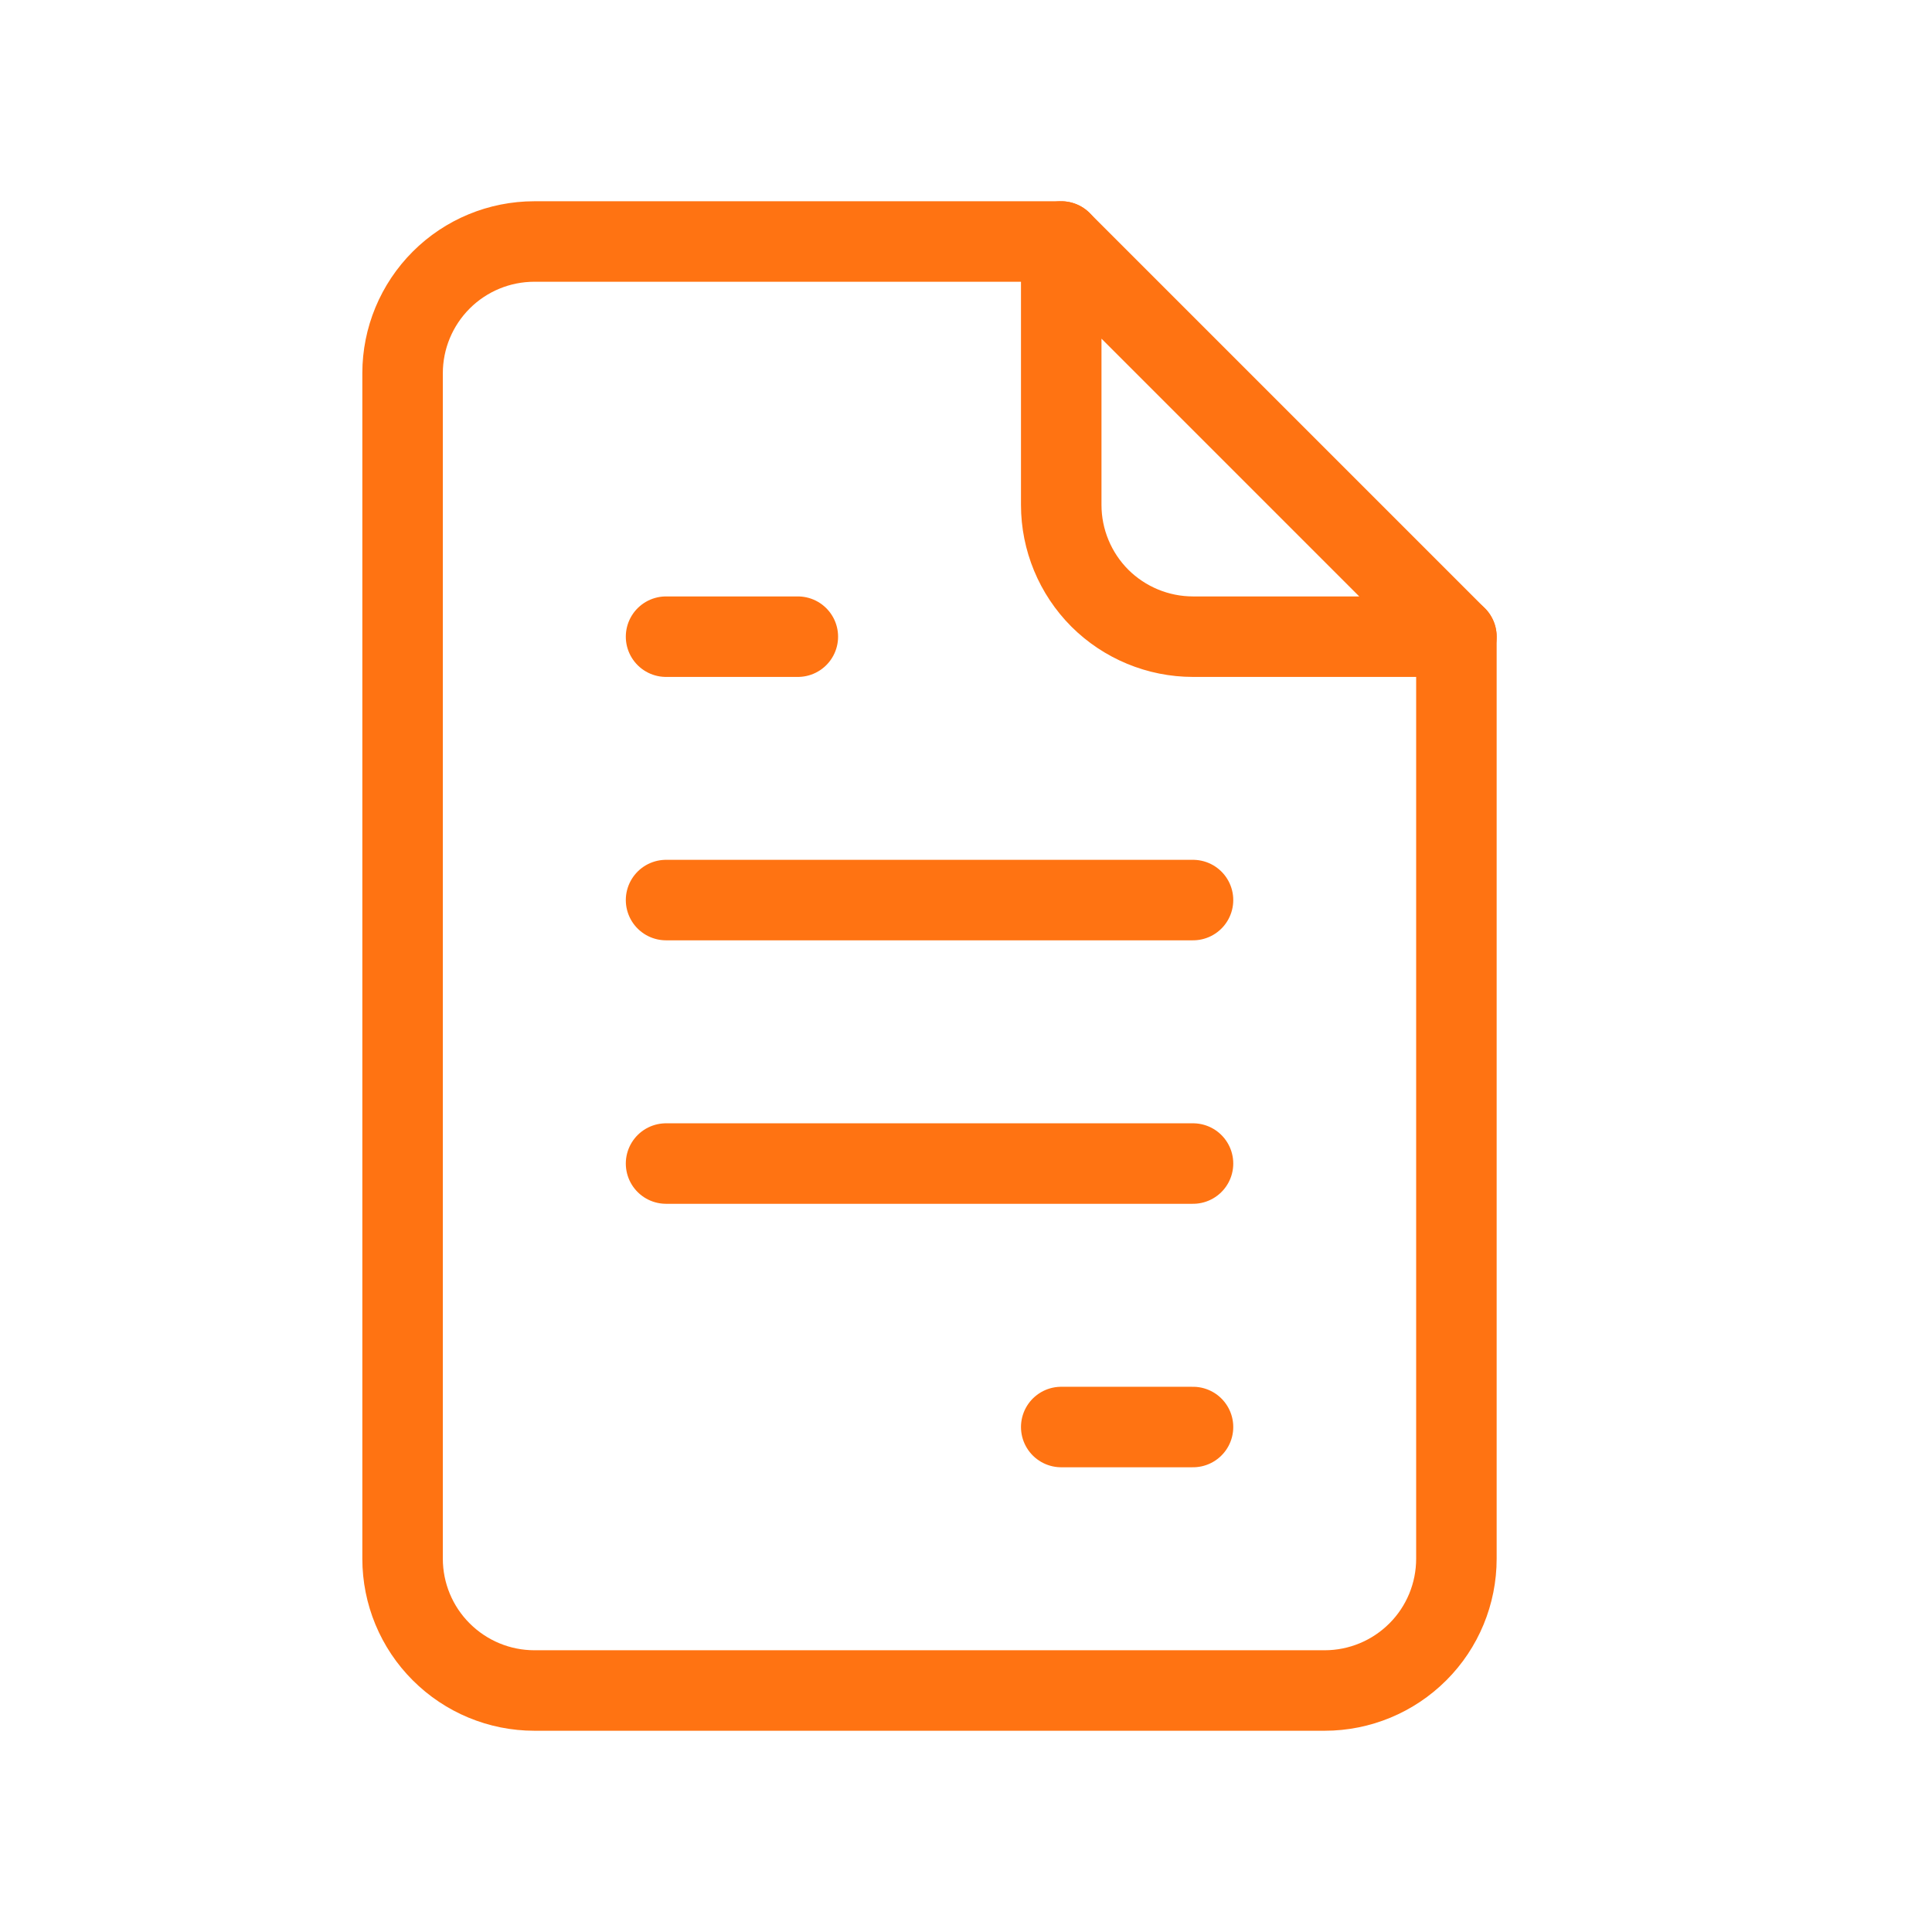 <svg width="24" height="24" viewBox="0 0 24 24" fill="none" xmlns="http://www.w3.org/2000/svg">
<g clip-path="url(#clip0_2128_781)">
<path d="M13.183 3H6.638C6.204 3 5.788 3.172 5.481 3.479C5.174 3.786 5.001 4.202 5.001 4.636V19.363C5.001 19.797 5.174 20.214 5.481 20.52C5.788 20.827 6.204 21 6.638 21H16.456C16.89 21 17.306 20.827 17.613 20.52C17.92 20.214 18.092 19.797 18.092 19.363V7.909" stroke="#FF7312" stroke-linecap="round" stroke-linejoin="round"/>
<path d="M13.183 3V6.272C13.183 6.706 13.356 7.123 13.662 7.43C13.969 7.736 14.386 7.909 14.82 7.909H18.092L13.183 3Z" stroke="#FF7312" stroke-linecap="round" stroke-linejoin="round"/>
<path d="M9.911 7.909H8.274" stroke="#FF7312" stroke-linecap="round" stroke-linejoin="round"/>
<path d="M14.82 11.181H8.274" stroke="#FF7312" stroke-linecap="round" stroke-linejoin="round"/>
<path d="M14.82 14.454H8.274" stroke="#FF7312" stroke-linecap="round" stroke-linejoin="round"/>
<path d="M14.82 17.727H13.183" stroke="#FF7312" stroke-linecap="round" stroke-linejoin="round"/>
</g>
<defs>
<clipPath id="clip0_2128_781">
<rect width="24" height="24" fill="white" transform="translate(0.001 -0)"/>
</clipPath>
</defs>
</svg>
